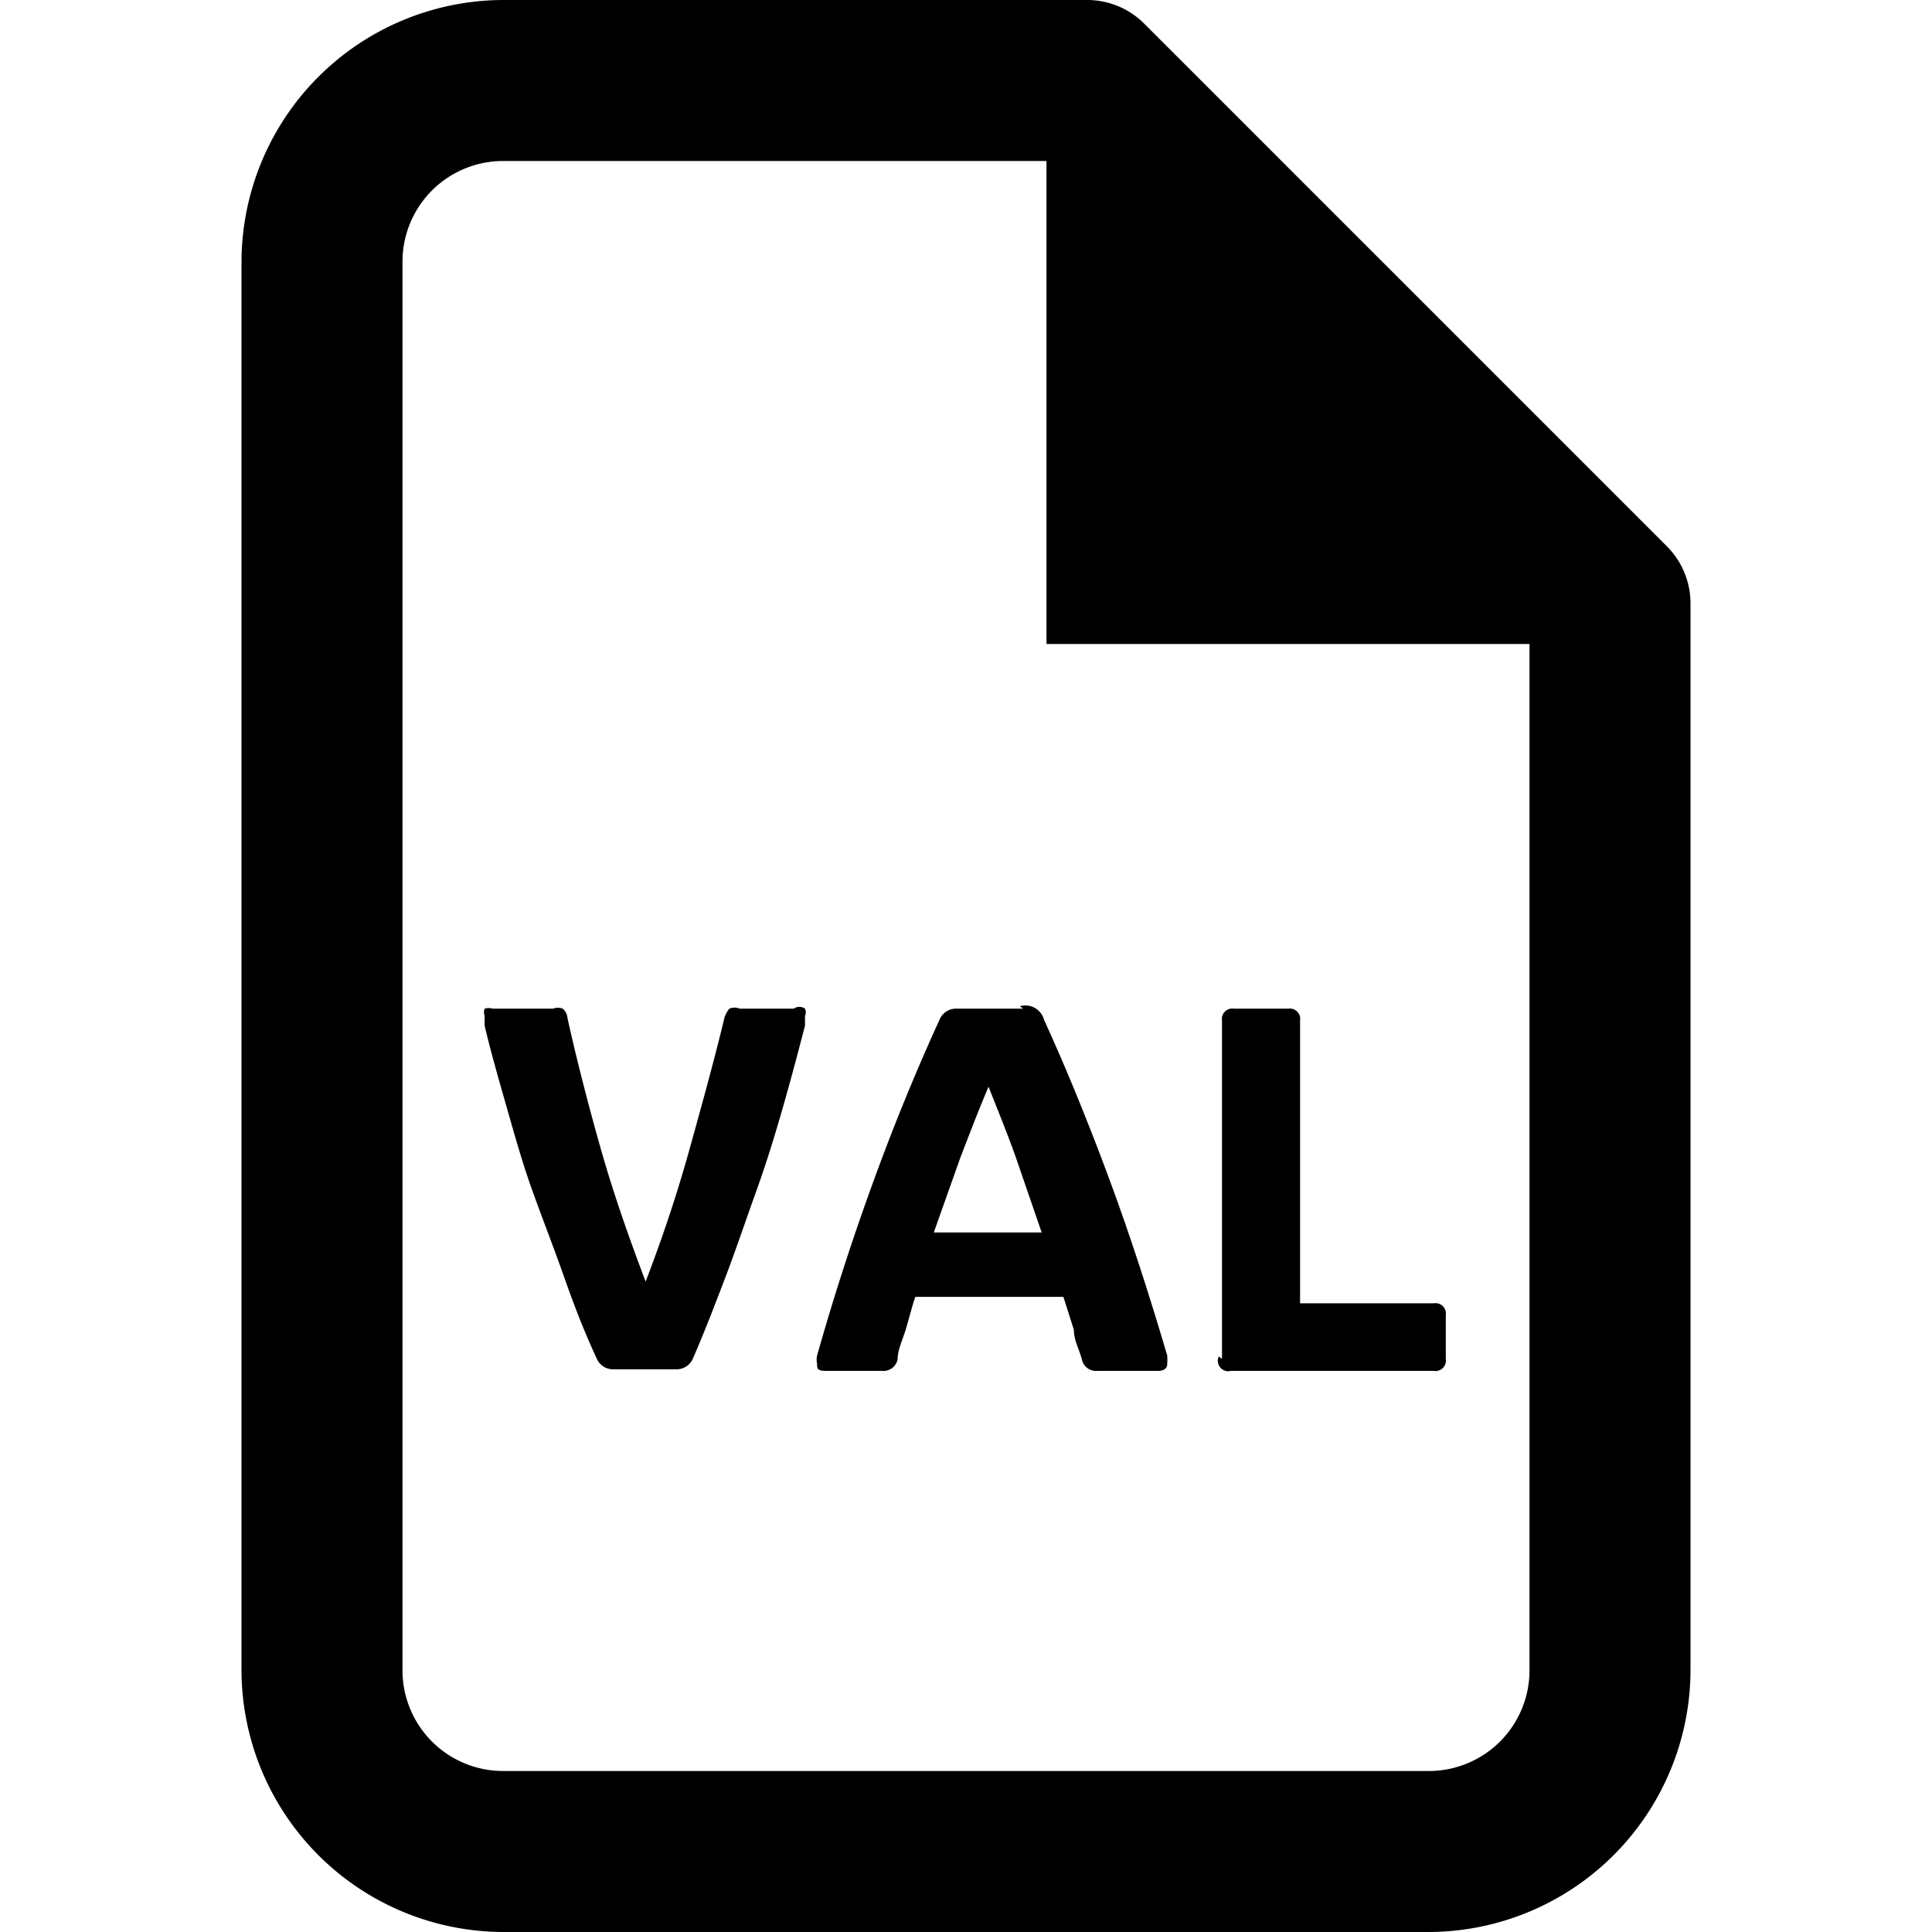 <svg xmlns="http://www.w3.org/2000/svg" width="24" height="24" viewBox="0 0 24 24"><g id="ico-val-24"><path d="M20.71,6.79,14.21.29A1,1,0,0,0,13.5,0H6.25A3.26,3.26,0,0,0,3,3.25v17.5A3.26,3.26,0,0,0,6.25,24h11.5A3.26,3.26,0,0,0,21,20.75V7.5A1,1,0,0,0,20.71,6.79ZM19,20.75A1.25,1.25,0,0,1,17.75,22H6.25A1.25,1.25,0,0,1,5,20.75V3.25A1.25,1.25,0,0,1,6.25,2H13V8h6Zm-9-8.22a.11.11,0,0,1,0,.09s0,.06,0,.12c-.08.31-.17.65-.27,1s-.21.71-.34,1.07-.25.72-.38,1.06-.26.68-.4,1a.22.22,0,0,1-.21.14H7.62a.22.22,0,0,1-.21-.14c-.14-.3-.27-.63-.4-1s-.26-.7-.39-1.06-.23-.72-.33-1.07-.2-.7-.27-1c0-.06,0-.1,0-.12a.14.14,0,0,1,0-.09.17.17,0,0,1,.1,0h.75a.16.16,0,0,1,.12,0,.17.17,0,0,1,.06.12c.12.54.26,1.08.41,1.61s.34,1.08.56,1.66c.22-.57.4-1.12.55-1.66s.3-1.08.43-1.62a.36.36,0,0,1,.06-.11.17.17,0,0,1,.13,0h.67A.12.12,0,0,1,10,12.53Zm2.71,0h-.83a.22.22,0,0,0-.21.14c-.27.59-.54,1.24-.8,1.95s-.5,1.44-.72,2.22a.24.24,0,0,0,0,.1c0,.06,0,.09.11.09h.7a.18.18,0,0,0,.19-.14c0-.12.06-.24.1-.37s.07-.26.12-.41h1.84l.13.41c0,.13.07.25.1.37a.18.18,0,0,0,.19.14h.75q.12,0,.12-.09a.84.84,0,0,0,0-.1c-.23-.78-.47-1.52-.73-2.22s-.53-1.36-.8-1.95A.24.24,0,0,0,12.67,12.5Zm-1.11,2.78.33-.93c.12-.31.23-.6.35-.88.11.28.23.57.34.88l.32.93Zm3.58,1.57v-4.2a.13.13,0,0,1,.15-.15H16a.13.13,0,0,1,.15.15v3.51h1.66a.13.13,0,0,1,.15.15v.54a.13.13,0,0,1-.15.15H15.29A.13.13,0,0,1,15.14,16.85Z"/></g></svg>